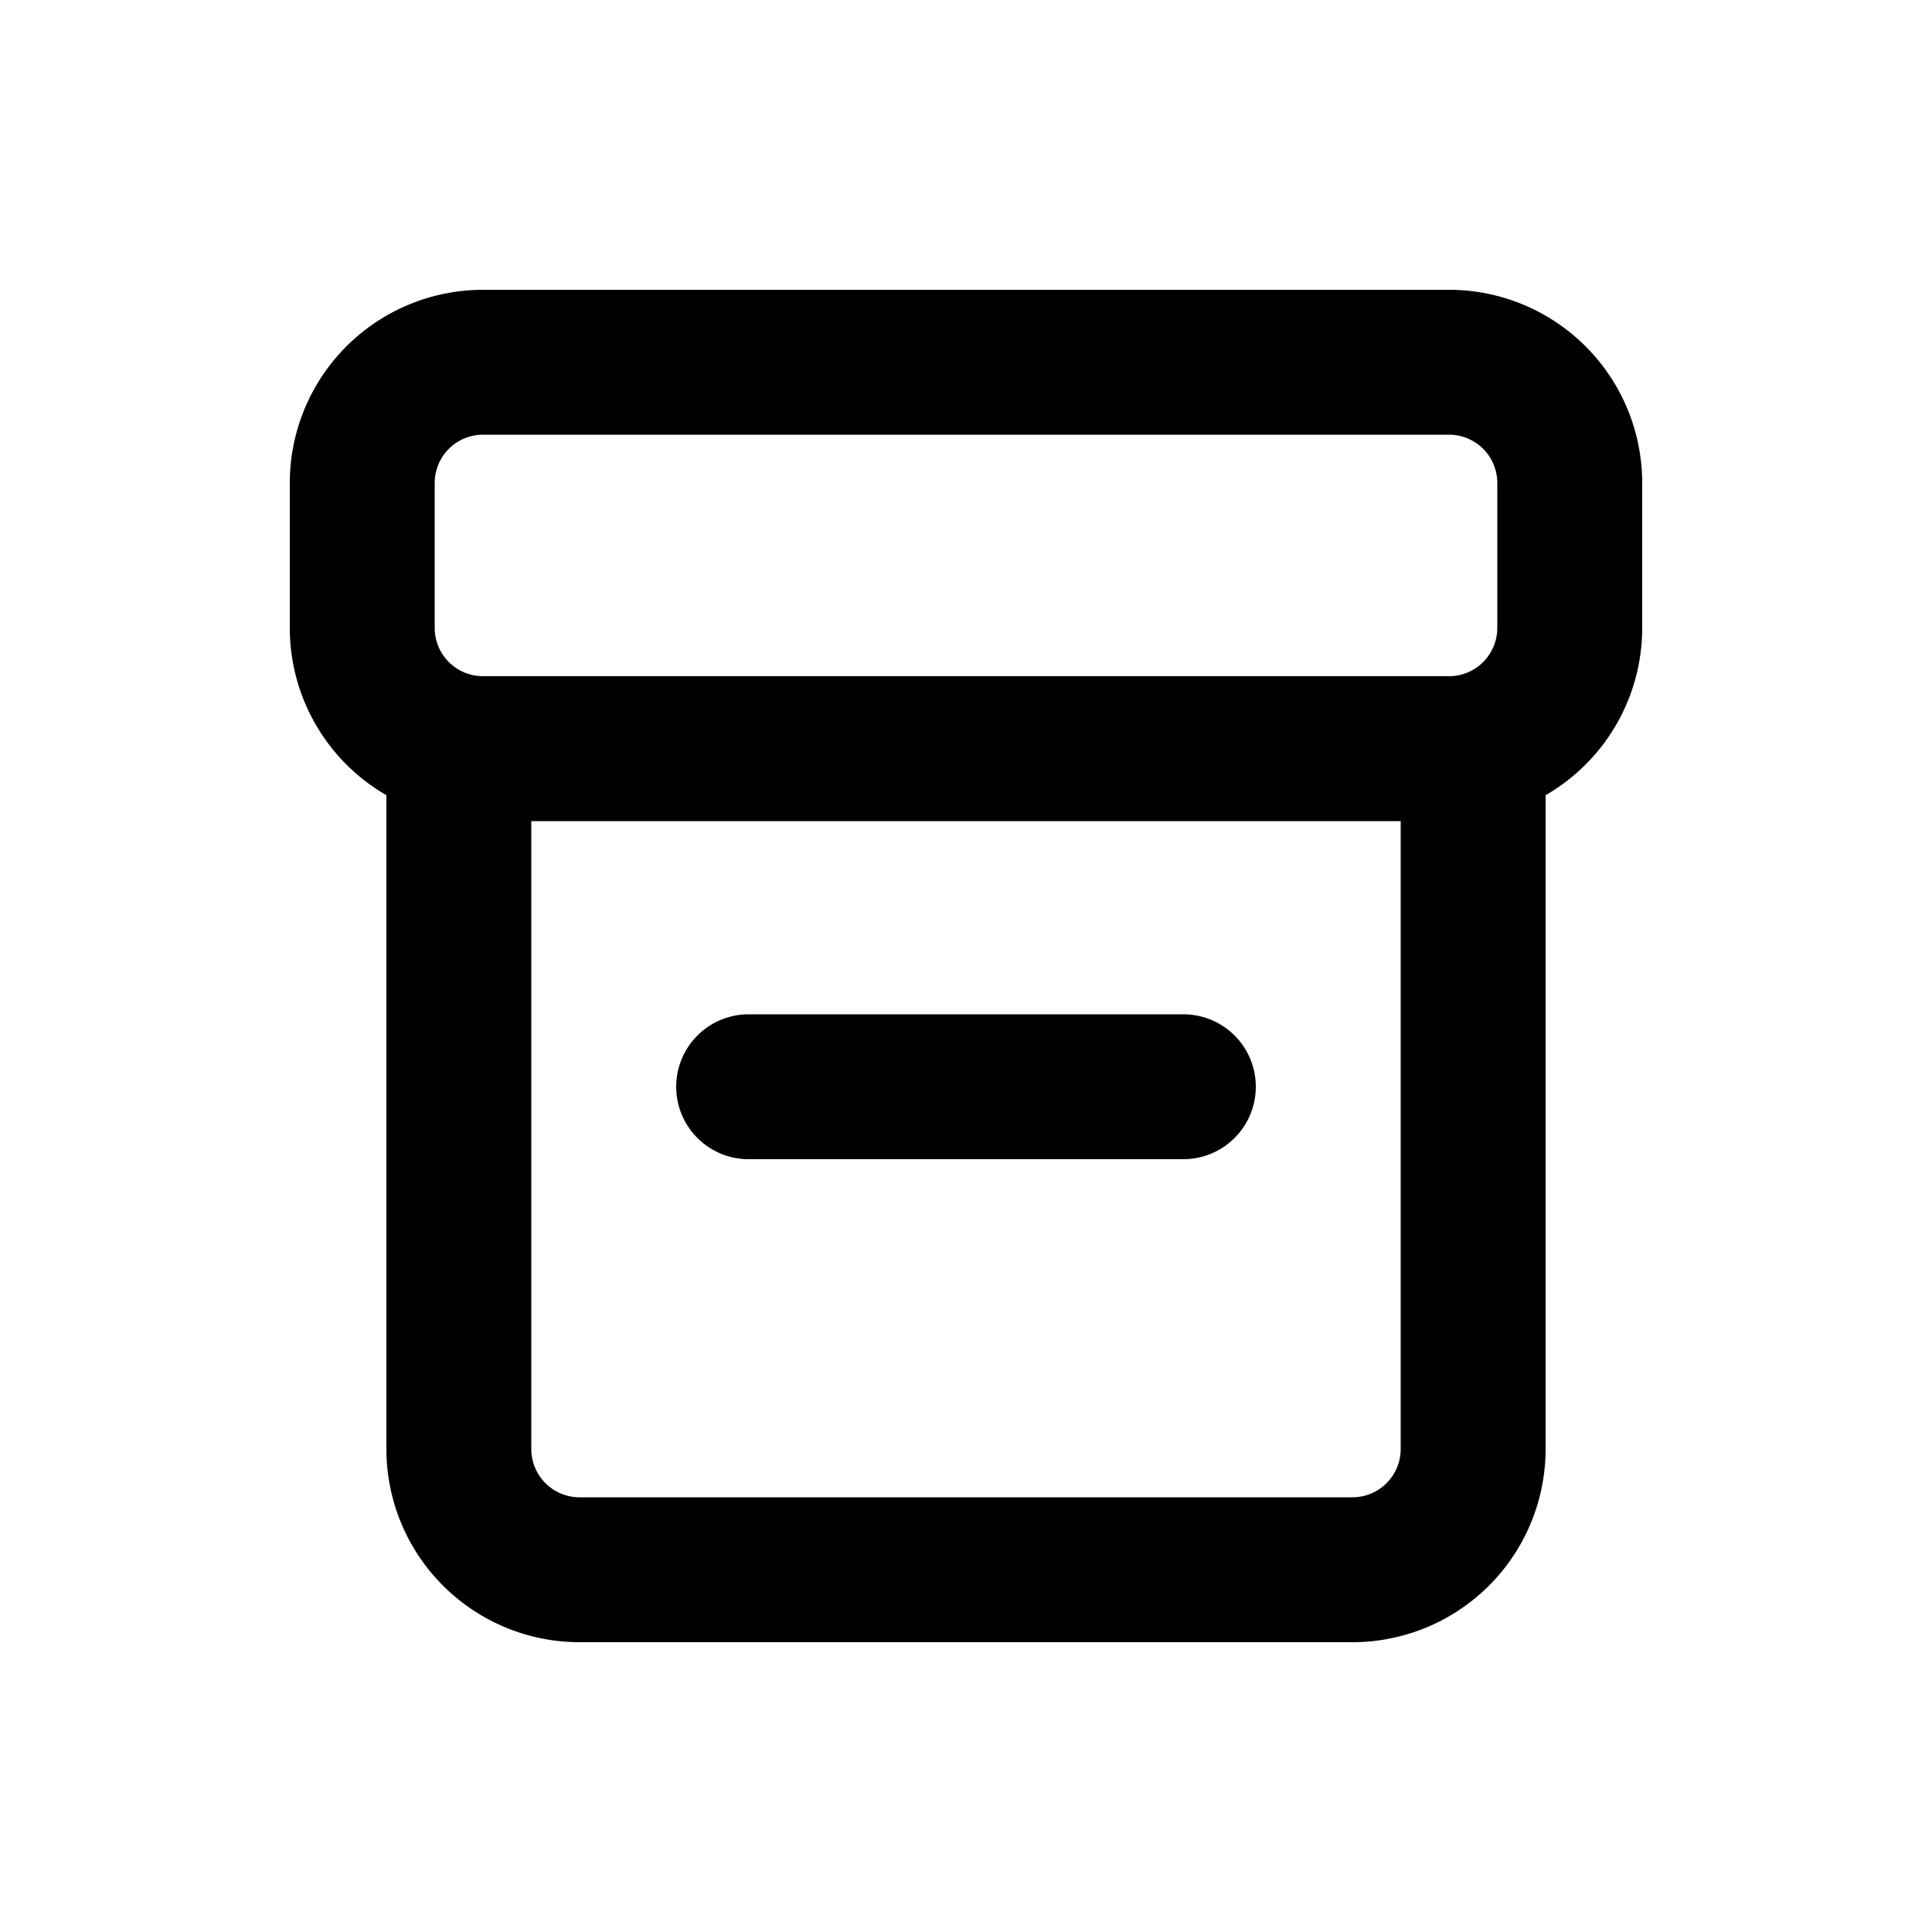 <svg xmlns="http://www.w3.org/2000/svg" viewBox="0 0 20 20" width="1em" height="1em"><path d="M7.75 10.5a.75.75 0 000 1.5h4.5a.75.75 0 000-1.5h-4.5z"/><path fill-rule="evenodd" clip-rule="evenodd" d="M3 6.5a2 2 0 001 1.732V15a2 2 0 002 2h8a2 2 0 002-2V8.232A2 2 0 0017 6.5V5a2 2 0 00-2-2H5a2 2 0 00-2 2v1.5zm12-2H5a.5.5 0 00-.5.5v1.5A.5.5 0 005 7h10a.5.5 0 00.5-.5V5a.5.5 0 00-.5-.5zM5.5 15V8.5h9V15a.5.5 0 01-.5.5H6a.5.5 0 01-.5-.5z"/></svg>